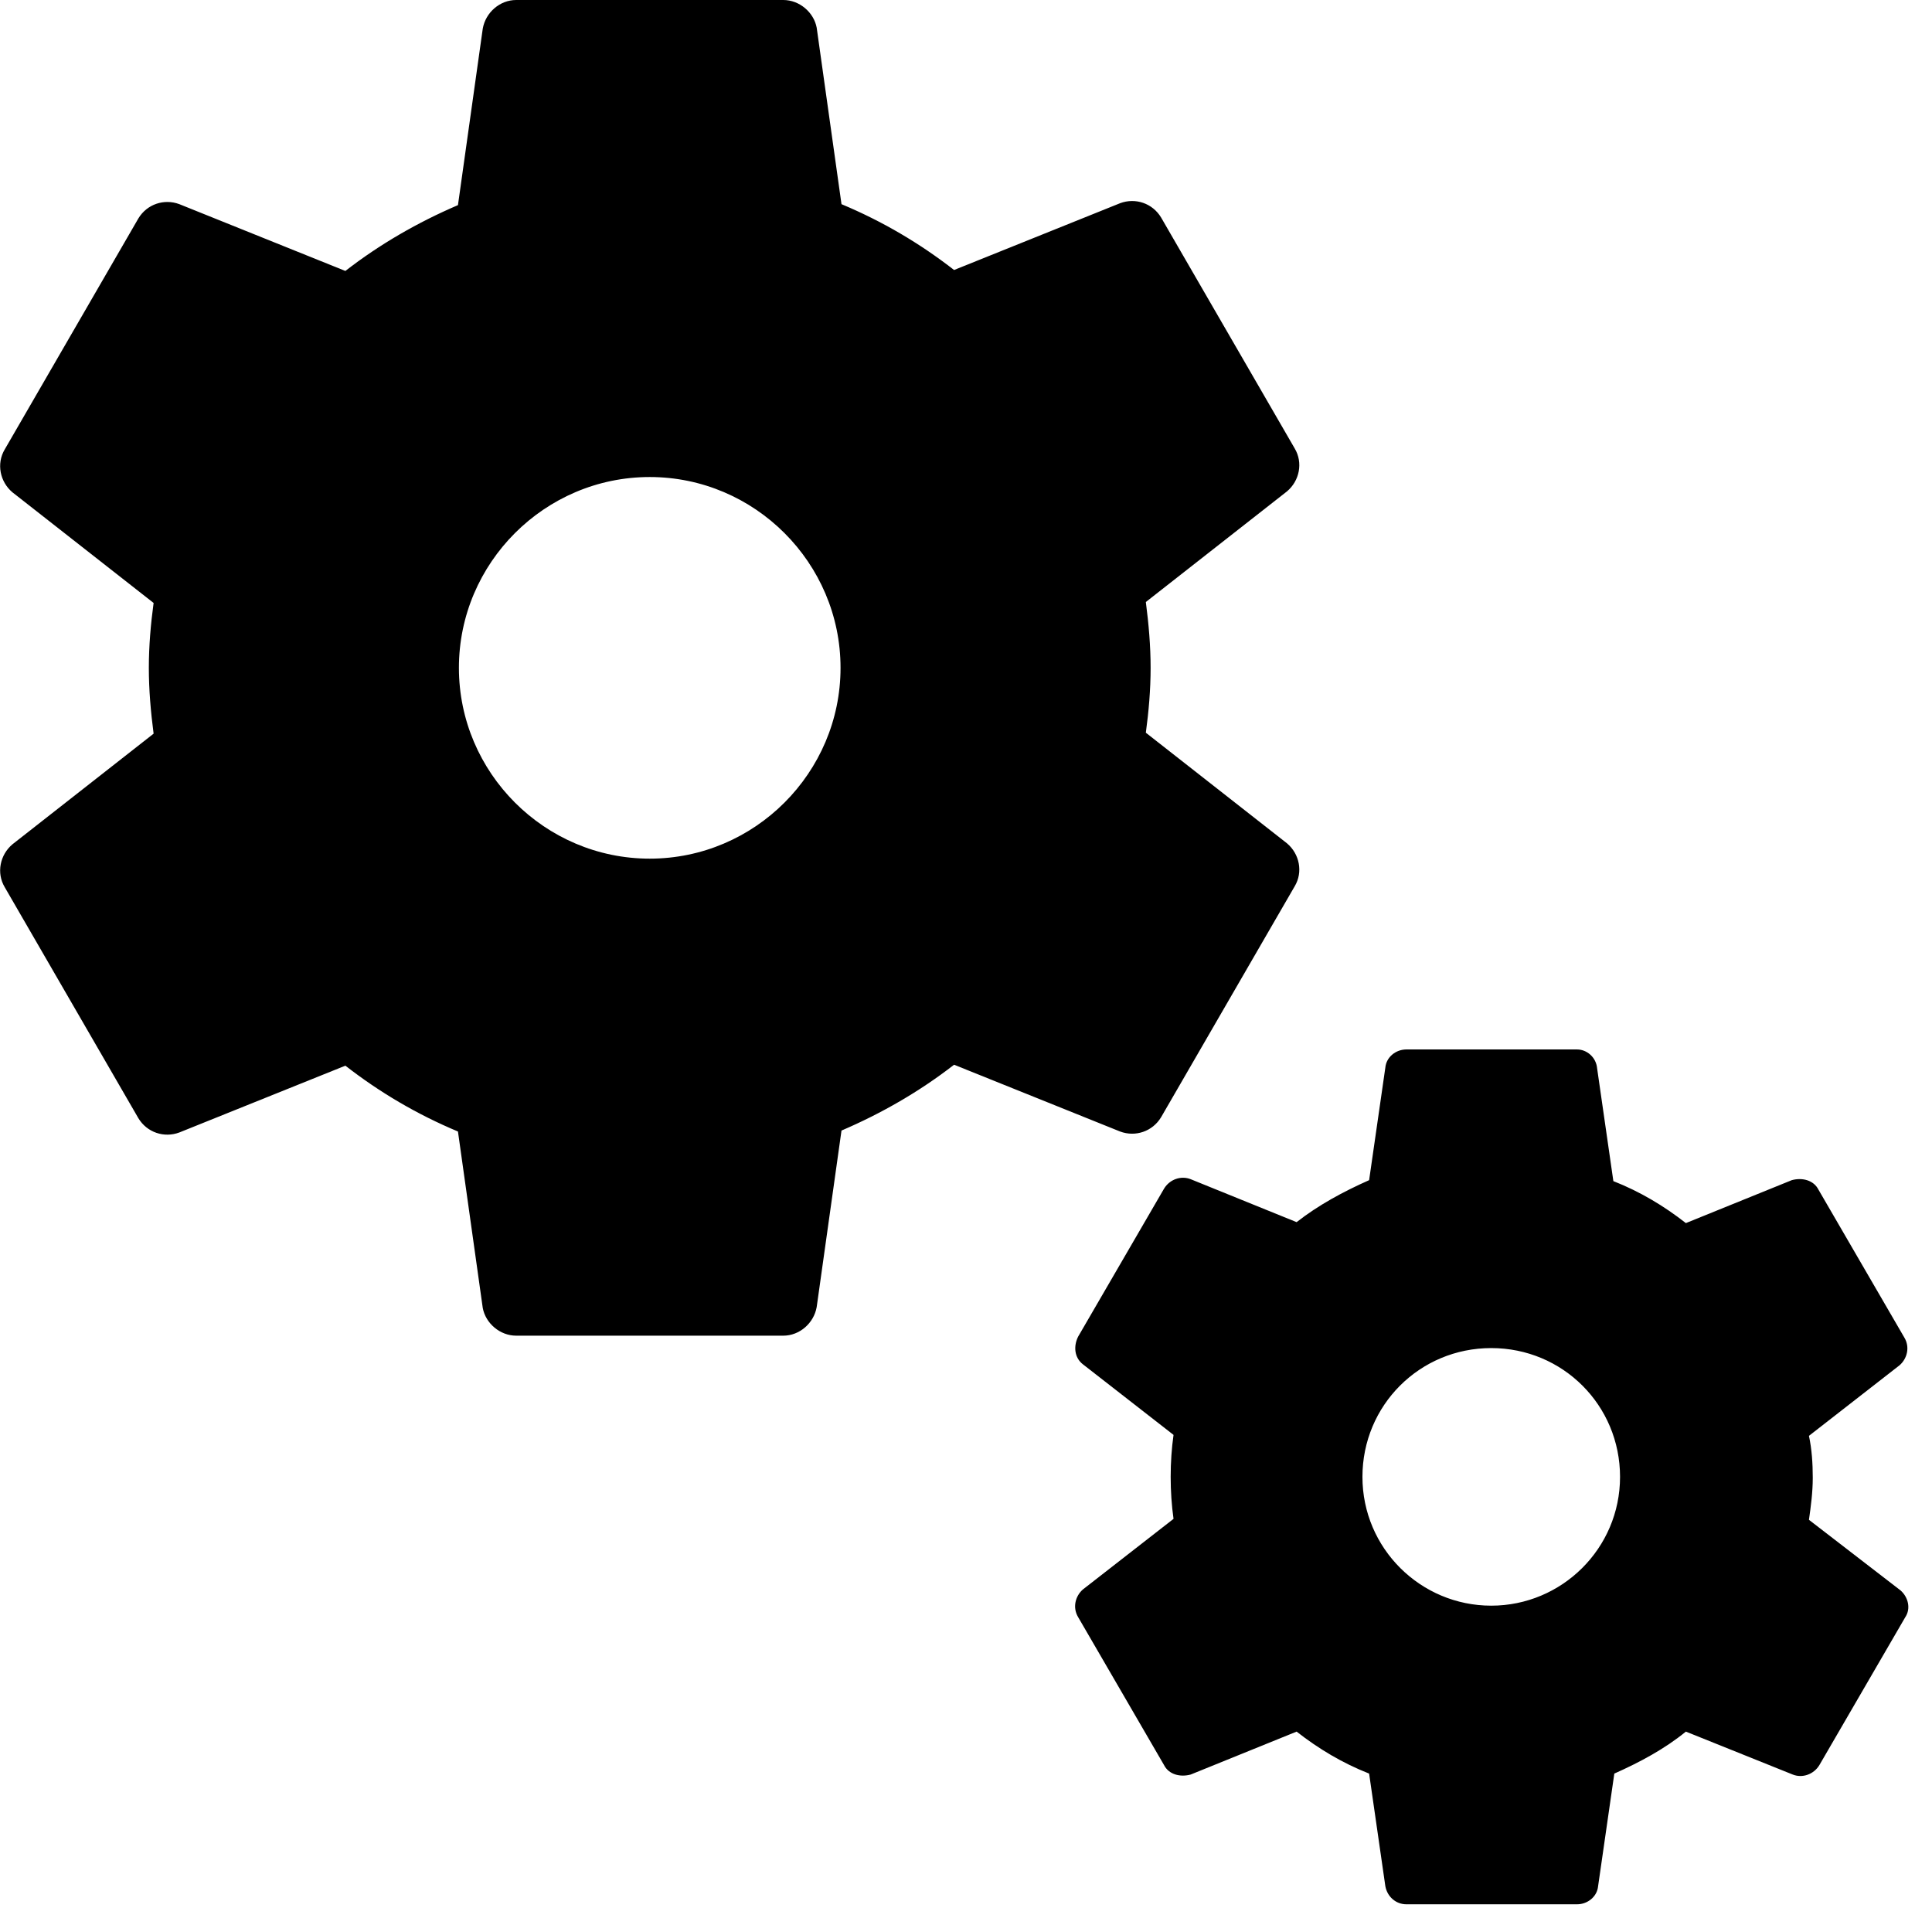 <svg width="81" height="80" viewBox="0 0 81 80" fill="none" xmlns="http://www.w3.org/2000/svg">
<path d="M48.68 46.84L54.28 37.16C54.64 36.56 54.48 35.8 53.96 35.36L48.04 30.72C48.16 29.84 48.24 28.92 48.24 28C48.24 27.08 48.16 26.16 48.04 25.24L53.96 20.6C54.48 20.16 54.64 19.4 54.28 18.8L48.68 9.12C48.32 8.52 47.6 8.28 46.96 8.52L40 11.32C38.56 10.2 37 9.28 35.28 8.56L34.24 1.16C34.12 0.52 33.52 0 32.84 0H21.64C20.96 0 20.36 0.52 20.24 1.2L19.2 8.6C17.52 9.32 15.92 10.24 14.48 11.36L7.52 8.56C6.88 8.32 6.16 8.56 5.8 9.16L0.2 18.84C-0.16 19.44 1.39475e-05 20.2 0.52 20.64L6.44 25.28C6.32 26.16 6.24 27.08 6.24 28C6.24 28.92 6.32 29.84 6.44 30.76L0.52 35.4C1.39475e-05 35.84 -0.16 36.6 0.2 37.2L5.8 46.88C6.16 47.48 6.88 47.72 7.52 47.48L14.48 44.68C15.92 45.8 17.48 46.72 19.2 47.44L20.24 54.84C20.36 55.48 20.96 56 21.64 56H32.84C33.52 56 34.12 55.48 34.24 54.8L35.28 47.4C36.96 46.68 38.56 45.76 40 44.64L46.96 47.44C47.6 47.68 48.32 47.44 48.68 46.84ZM27.24 36C22.84 36 19.24 32.4 19.24 28C19.24 23.6 22.84 20 27.24 20C31.64 20 35.24 23.6 35.24 28C35.24 32.4 31.64 36 27.24 36Z" fill="black"/>
<path d="M79.681 66.68L75.841 63.72C75.921 63.16 76.001 62.56 76.001 61.96C76.001 61.36 75.961 60.76 75.841 60.2L79.641 57.24C79.961 56.96 80.081 56.48 79.841 56.08L76.241 49.88C76.041 49.48 75.561 49.36 75.121 49.48L70.681 51.28C69.761 50.56 68.761 49.96 67.641 49.52L66.961 44.8C66.921 44.32 66.521 44 66.121 44H58.961C58.521 44 58.121 44.32 58.081 44.76L57.401 49.48C56.321 49.96 55.281 50.52 54.361 51.24L49.921 49.44C49.521 49.28 49.041 49.44 48.801 49.84L45.201 56.04C45.001 56.44 45.041 56.92 45.401 57.2L49.201 60.16C49.121 60.72 49.081 61.32 49.081 61.92C49.081 62.52 49.121 63.12 49.201 63.68L45.401 66.64C45.081 66.92 44.961 67.4 45.201 67.8L48.801 74C49.001 74.4 49.481 74.52 49.921 74.4L54.361 72.6C55.281 73.32 56.281 73.92 57.401 74.36L58.081 79.08C58.161 79.52 58.521 79.84 58.961 79.84H66.121C66.561 79.84 66.961 79.52 67.001 79.08L67.681 74.36C68.761 73.88 69.801 73.32 70.681 72.6L75.161 74.4C75.561 74.56 76.041 74.4 76.281 74L79.881 67.8C80.121 67.44 80.001 66.96 79.681 66.68ZM62.521 67.32C59.561 67.32 57.121 64.92 57.121 61.92C57.121 58.92 59.521 56.52 62.521 56.52C65.521 56.52 67.921 58.92 67.921 61.92C67.921 64.92 65.481 67.32 62.521 67.32Z" fill="black"/>
</svg>

